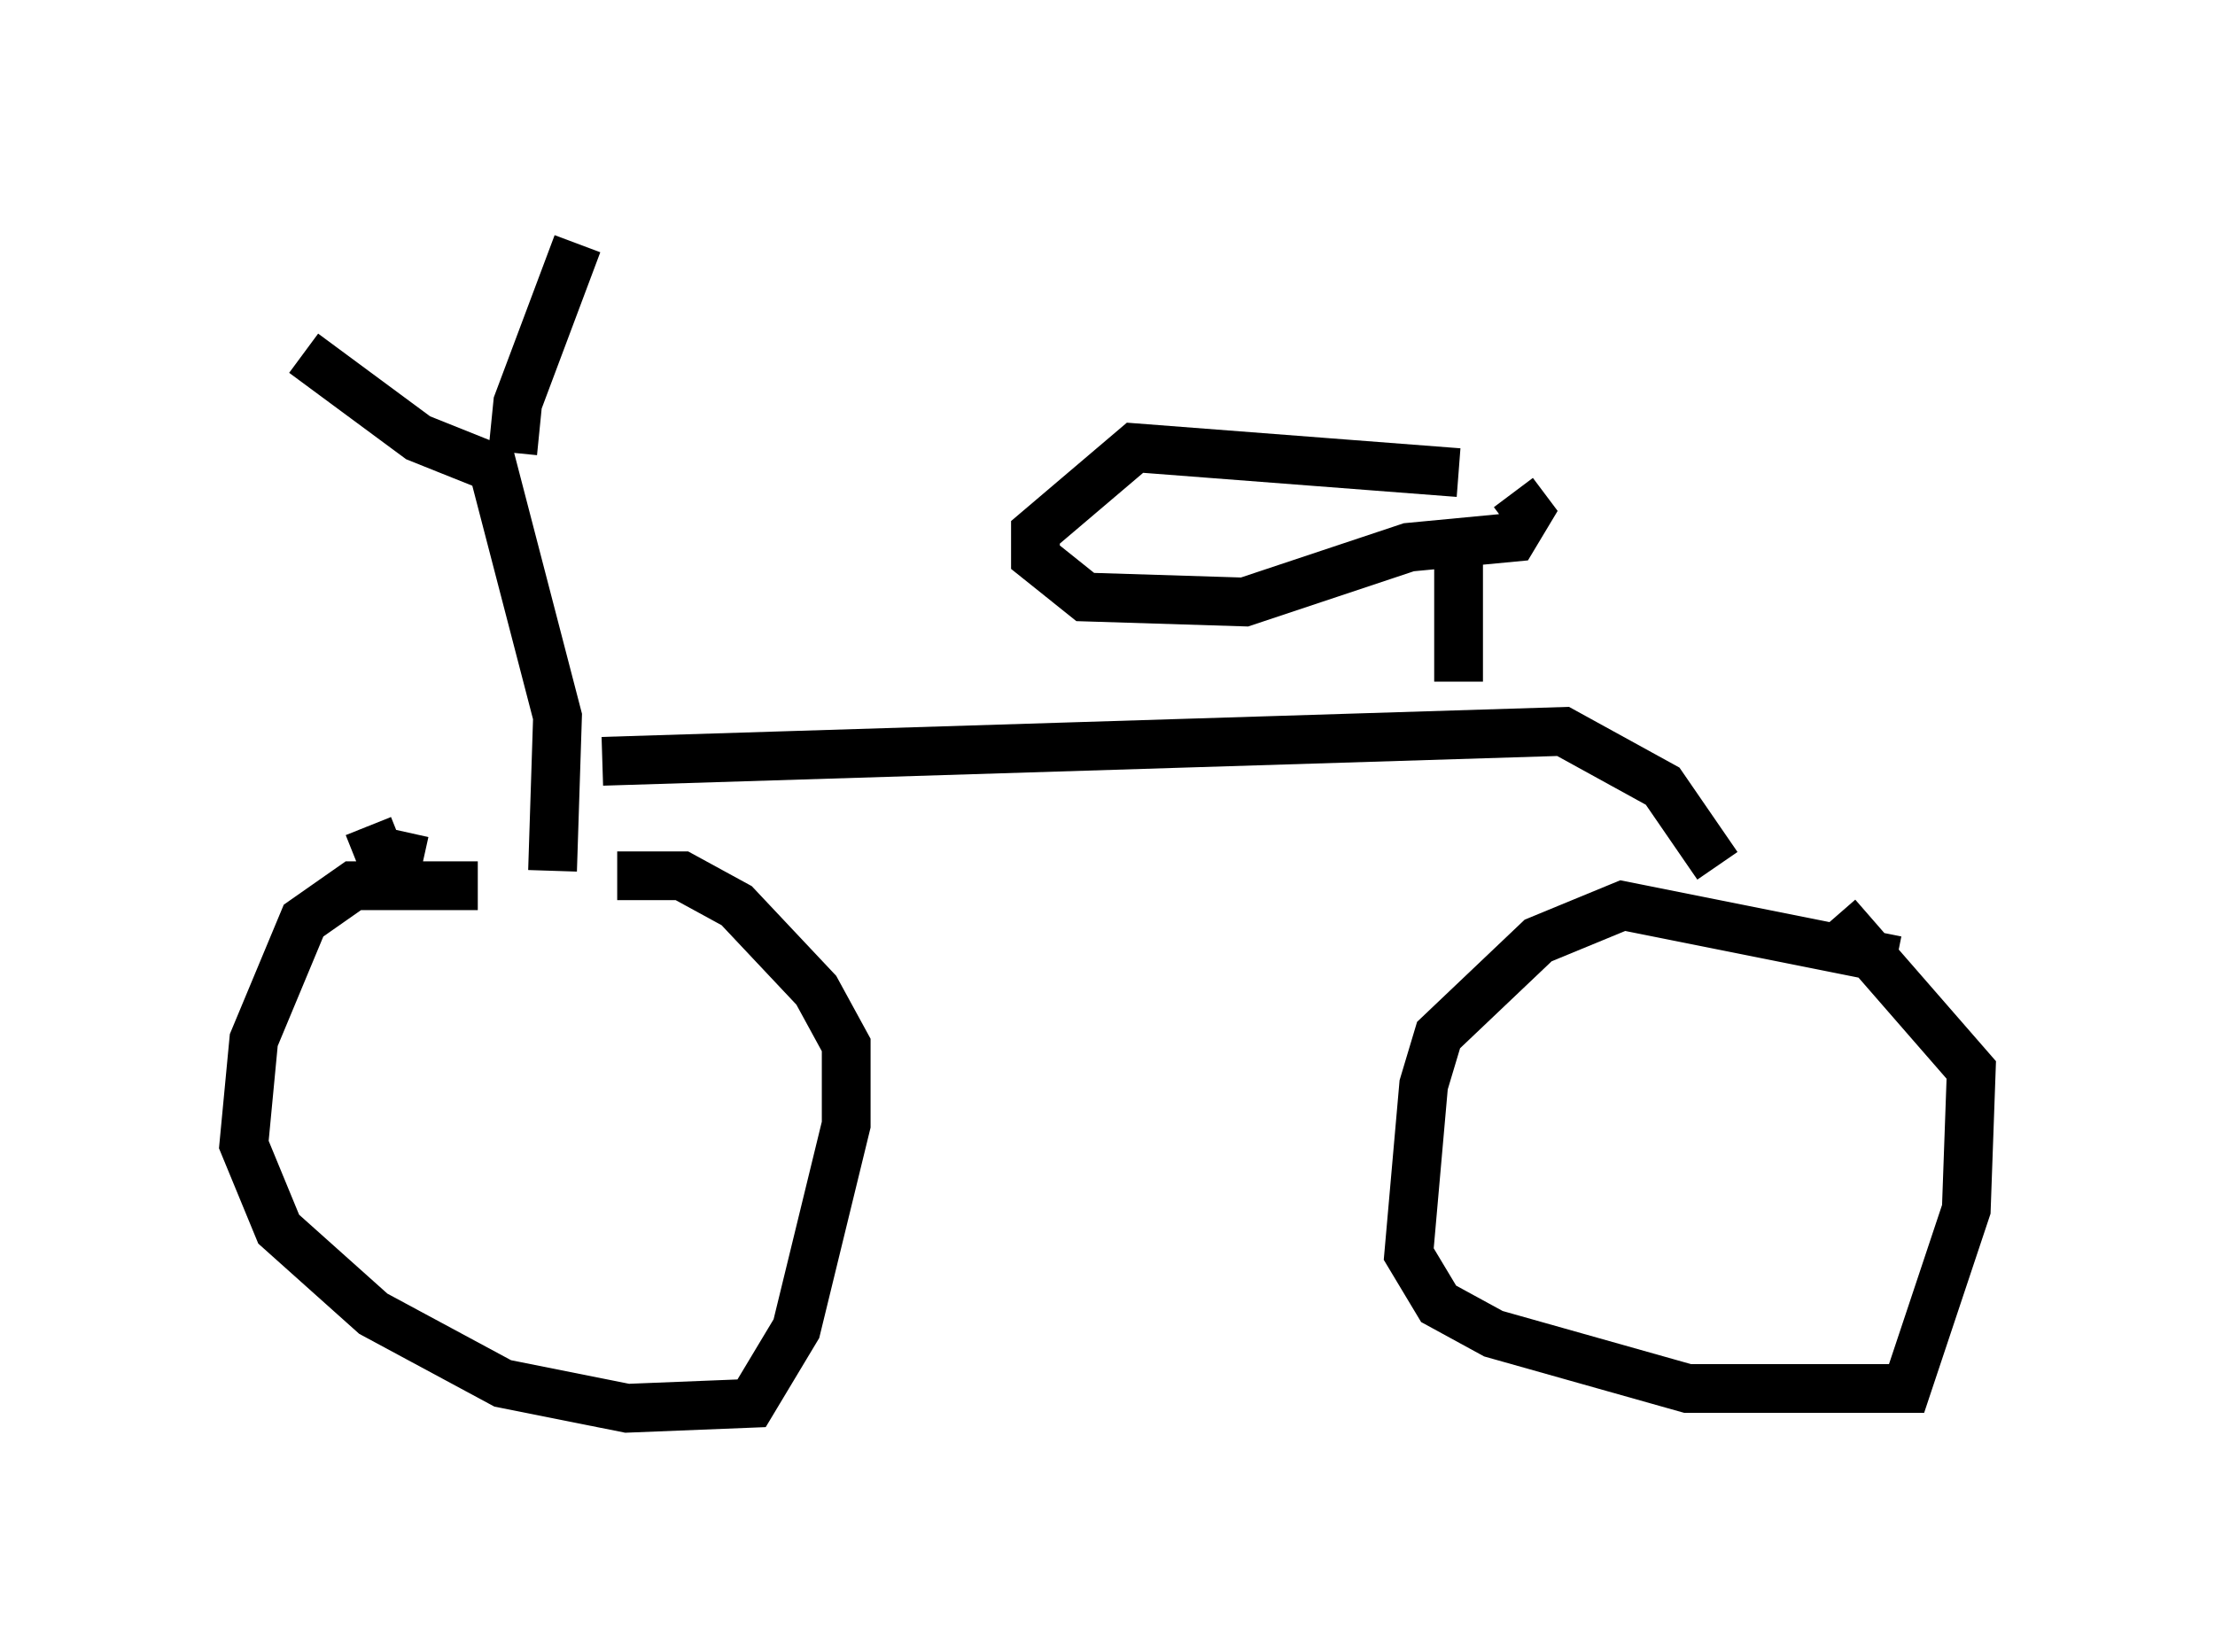 <?xml version="1.0" encoding="utf-8" ?>
<svg baseProfile="full" height="33.888" version="1.1" width="45.423" xmlns="http://www.w3.org/2000/svg" xmlns:ev="http://www.w3.org/2001/xml-events" xmlns:xlink="http://www.w3.org/1999/xlink"><defs /><rect fill="white" height="33.888" width="45.423" x="0" y="0" /><path d="M13.779, 18.781 m-3.981, -0.613 l-2.552, 0.0 -1.021, 0.715 l-1.021, 2.45 -0.204, 2.144 l0.715, 1.735 1.94, 1.735 l2.654, 1.429 2.552, 0.51 l2.552, -0.102 0.919, -1.531 l1.021, -4.185 0.0, -1.633 l-0.613, -1.123 -1.633, -1.735 l-1.123, -0.613 -1.327, 0.0 m26.236, 1.735 l-5.615, -1.123 -1.735, 0.715 l-2.042, 1.94 -0.306, 1.021 l-0.306, 3.471 0.613, 1.021 l1.123, 0.613 3.981, 1.123 l4.492, 0.0 1.225, -3.675 l0.102, -2.858 -2.756, -3.165 m-30.115, -1.838 l0.204, 0.51 0.919, 0.204 m2.654, 0.204 l0.102, -3.165 -1.327, -5.104 l-1.531, -0.613 -2.348, -1.735 m4.288, 2.042 l0.102, -1.021 1.225, -3.267 m0.51, 10.617 l19.702, -0.613 2.042, 1.123 l1.123, 1.633 m-5.308, -3.777 l0.0, -3.063 m0.0, -1.225 l-6.635, -0.51 -2.042, 1.735 l0.0, 0.51 1.021, 0.817 l3.267, 0.102 3.369, -1.123 l2.144, -0.204 0.306, -0.51 l-0.306, -0.408 " fill="none" stroke="black" stroke-width="1" /></svg>